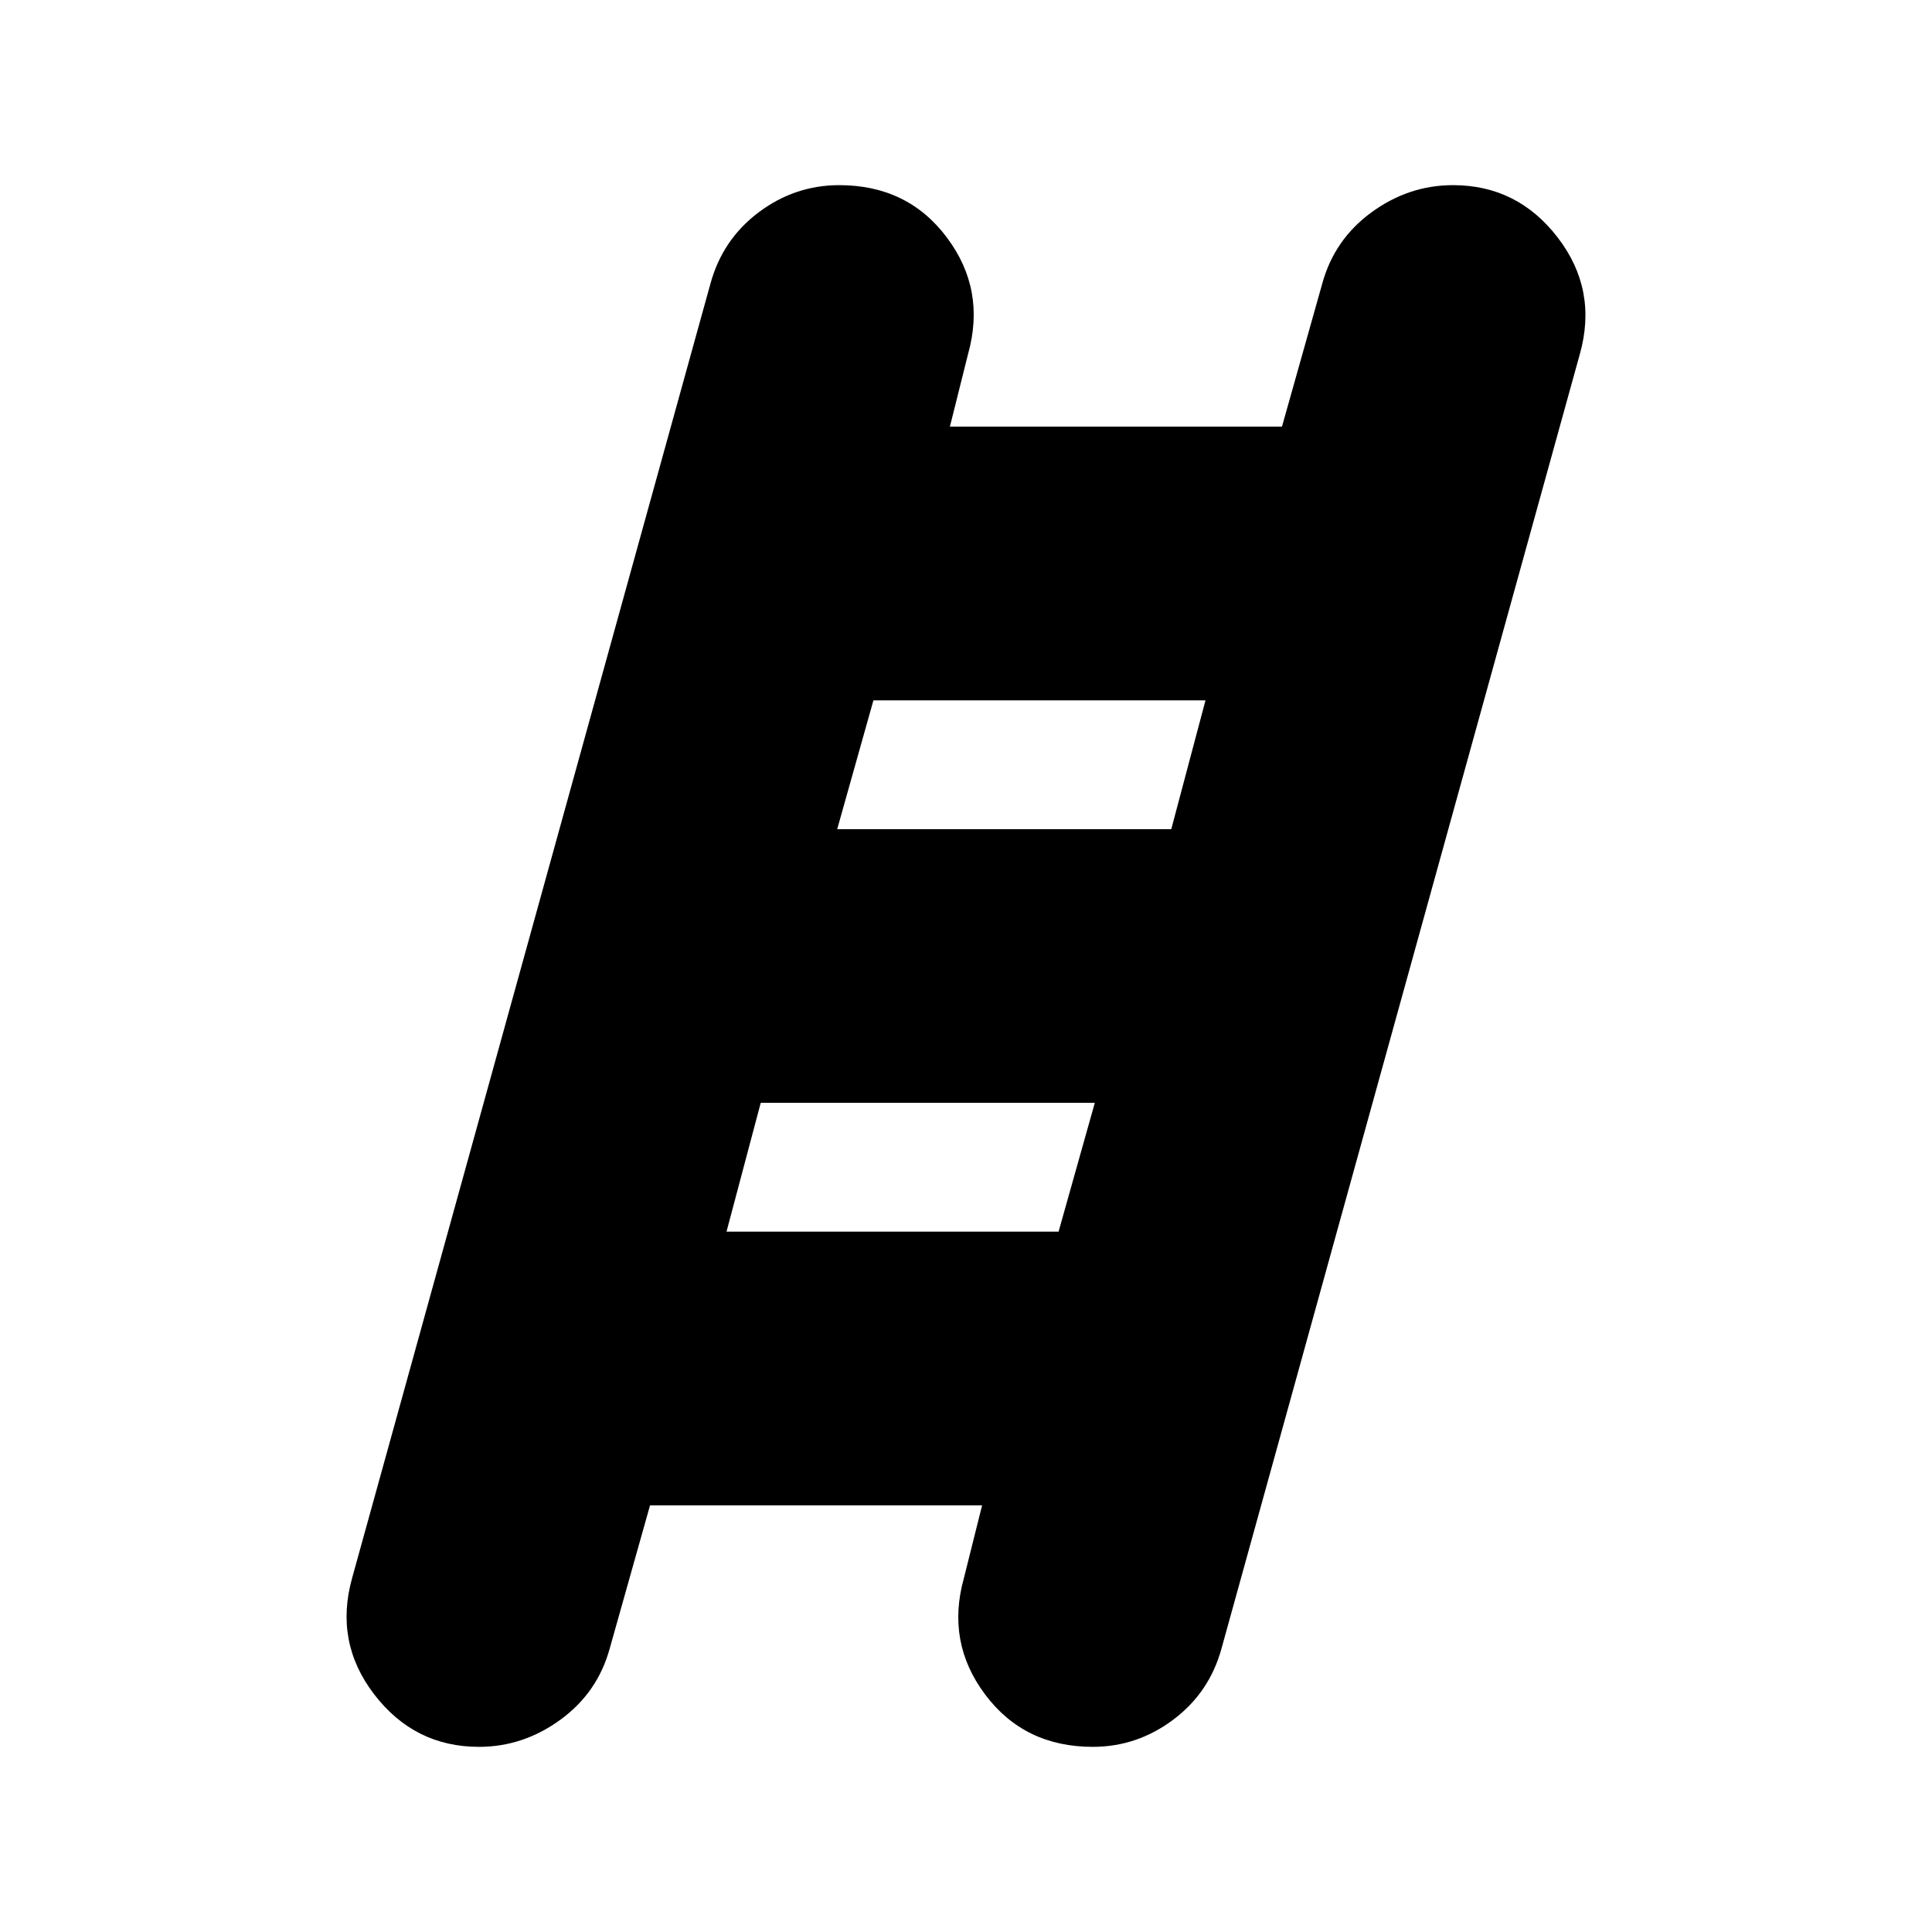 <svg xmlns="http://www.w3.org/2000/svg" height="24" width="24"><path d="M5.95 21.7q-.8 0-1.3-.65t-.275-1.45l4.45-16.075q.15-.55.6-.888.45-.337 1-.337.85 0 1.337.65.488.65.263 1.45l-.225.9h4.125l.5-1.775q.15-.55.613-.888Q17.5 2.3 18.05 2.3q.8 0 1.3.65t.275 1.45l-4.45 16.075q-.15.55-.6.887-.45.338-1 .338-.85 0-1.337-.65-.488-.65-.263-1.45l.225-.9H8.075l-.5 1.775q-.15.55-.612.887-.463.338-1.013.338Zm4.45-11.4h4.15l.425-1.6H10.85Zm-1.375 5h4.125l.45-1.6H9.45Z"/></svg>